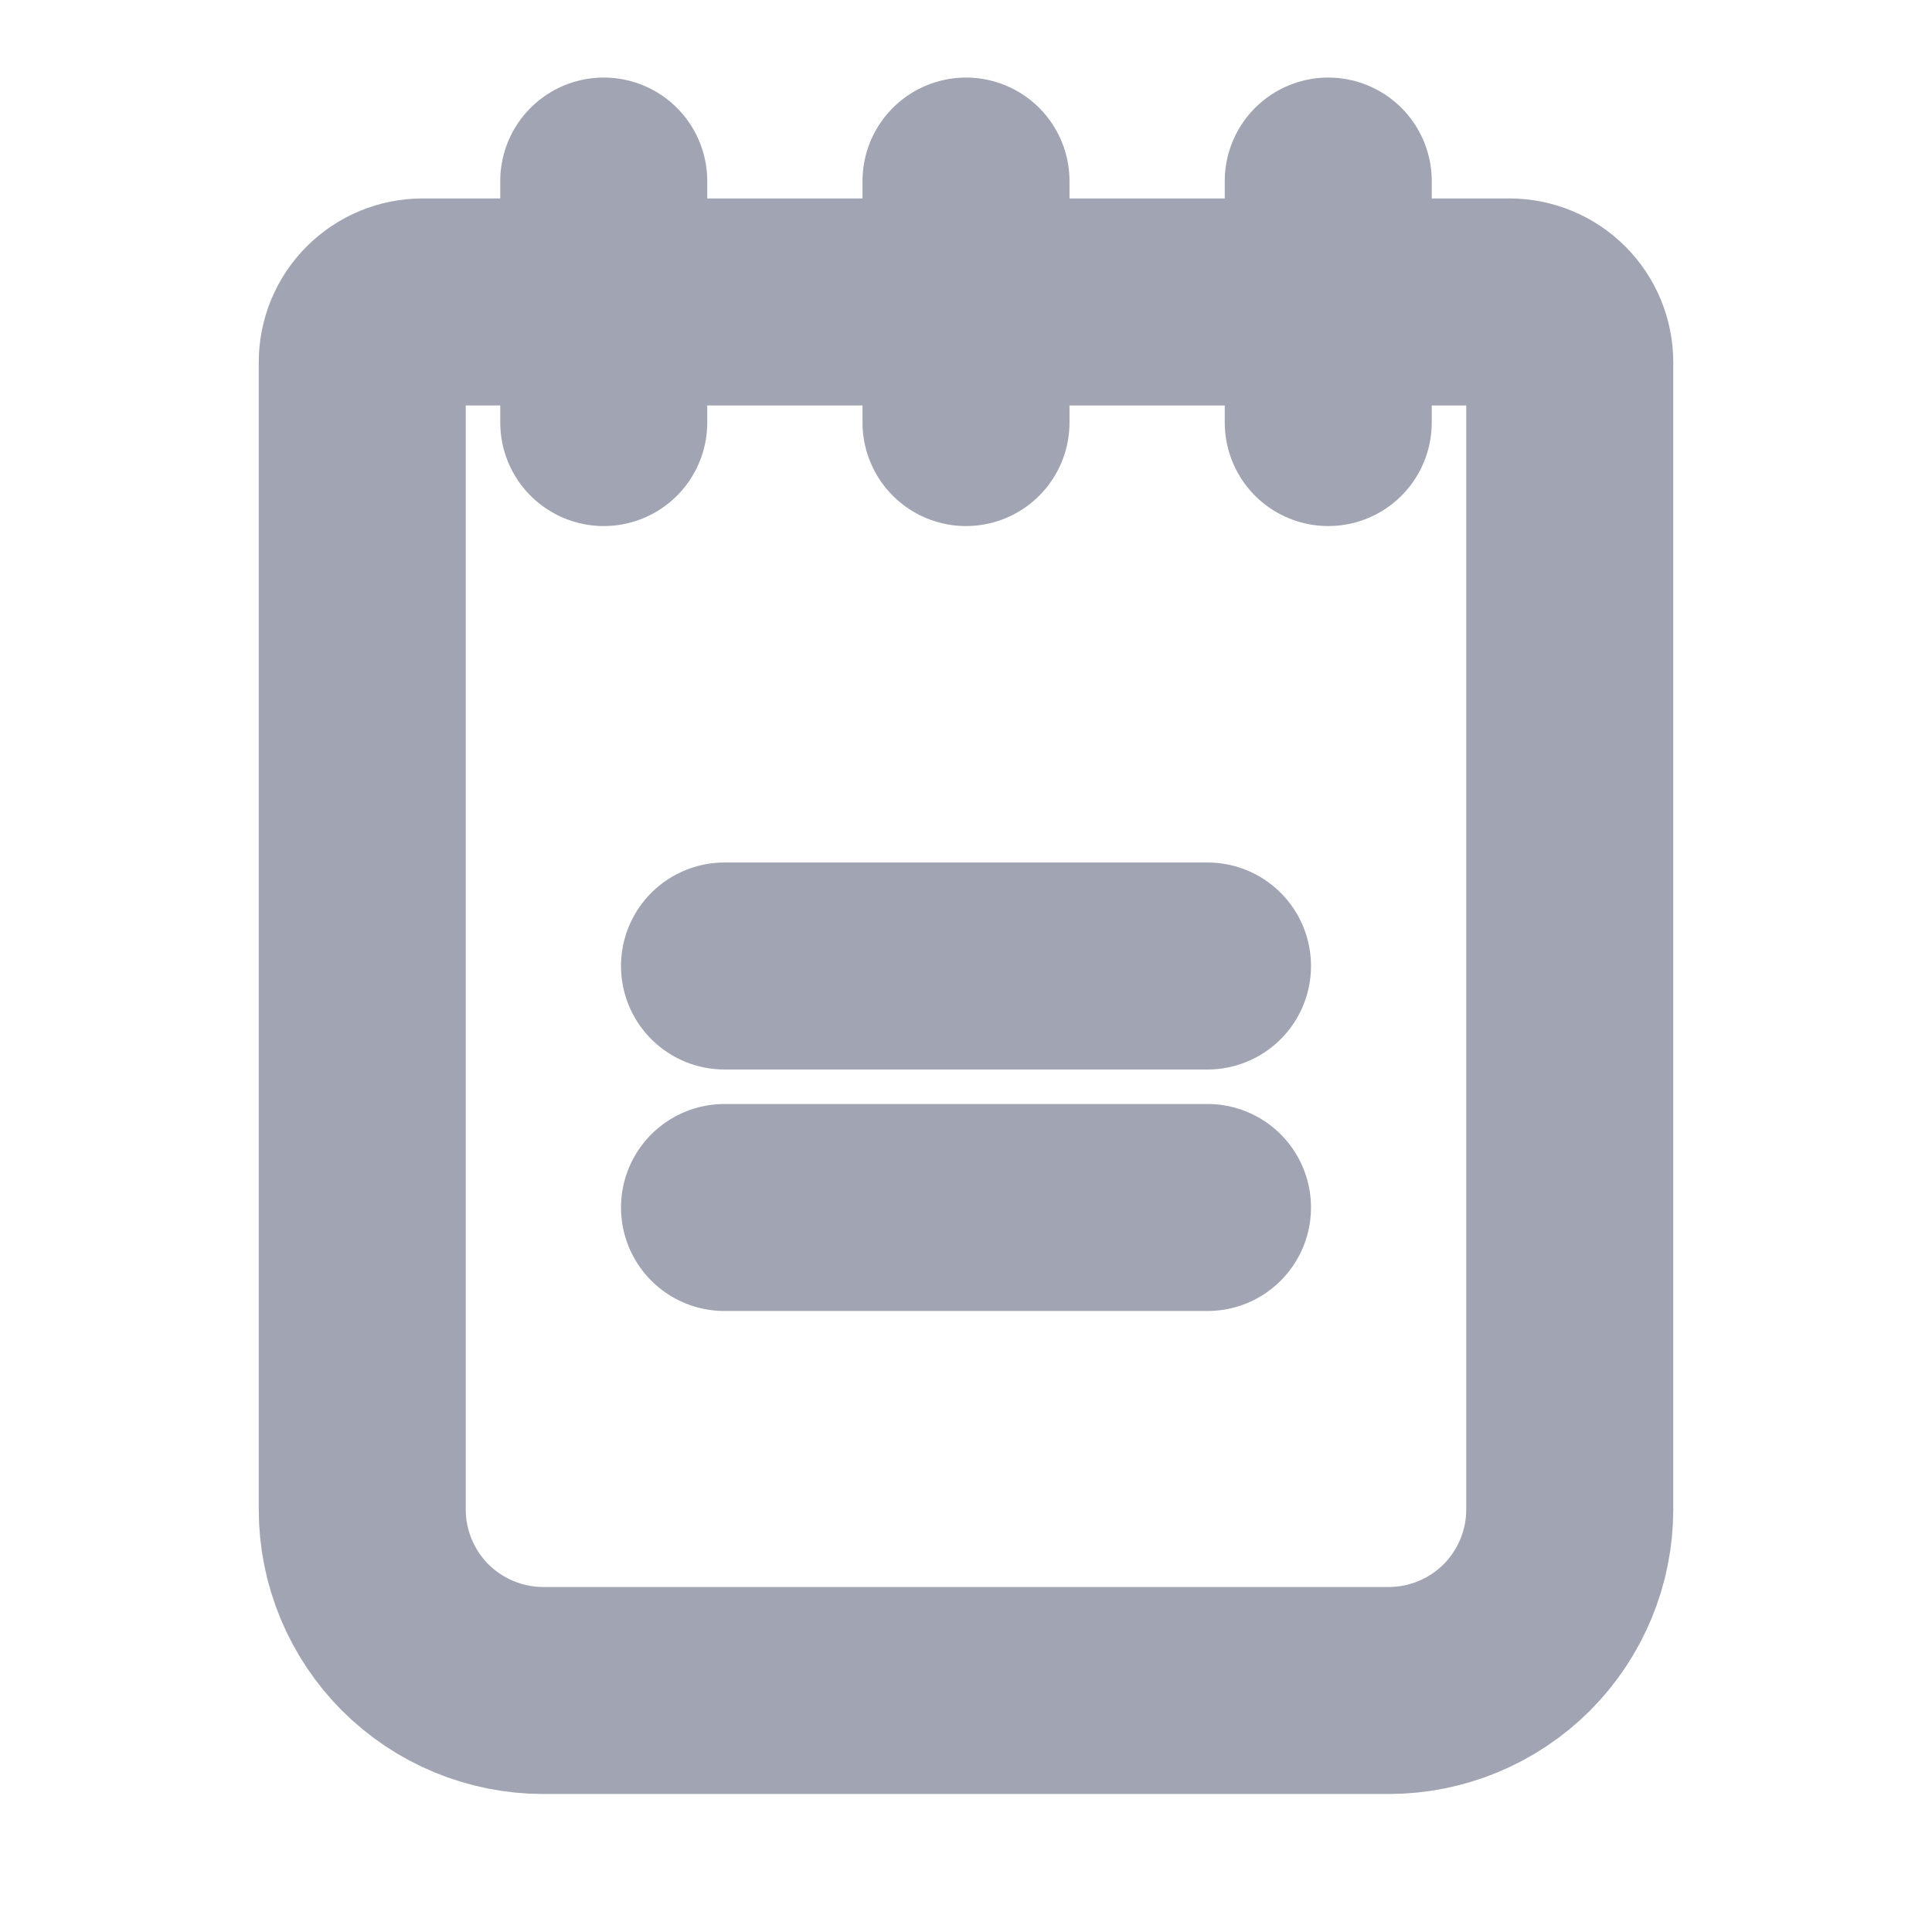 <svg width="14" height="14" viewBox="0 0 14 14" fill="none" xmlns="http://www.w3.org/2000/svg">
<path d="M5.25 7H8.75" stroke="#A1A5B3" stroke-width="1.5" stroke-linecap="round" stroke-linejoin="round"/>
<path d="M5.25 8.75H8.75" stroke="#A1A5B3" stroke-width="1.5" stroke-linecap="round" stroke-linejoin="round"/>
<path d="M3.062 2.188H10.938C11.053 2.188 11.165 2.234 11.247 2.316C11.329 2.398 11.375 2.509 11.375 2.625V10.938C11.375 11.286 11.237 11.619 10.991 11.866C10.744 12.112 10.411 12.25 10.062 12.25H3.938C3.589 12.25 3.256 12.112 3.009 11.866C2.763 11.619 2.625 11.286 2.625 10.938V2.625C2.625 2.509 2.671 2.398 2.753 2.316C2.835 2.234 2.946 2.188 3.062 2.188Z" stroke="#A1A5B3" stroke-width="1.5" stroke-linecap="round" stroke-linejoin="round"/>
<path d="M4.375 1.312V3.062" stroke="#A1A5B3" stroke-width="1.5" stroke-linecap="round" stroke-linejoin="round"/>
<path d="M7 1.312V3.062" stroke="#A1A5B3" stroke-width="1.5" stroke-linecap="round" stroke-linejoin="round"/>
<path d="M9.625 1.312V3.062" stroke="#A1A5B3" stroke-width="1.5" stroke-linecap="round" stroke-linejoin="round"/>
</svg>
